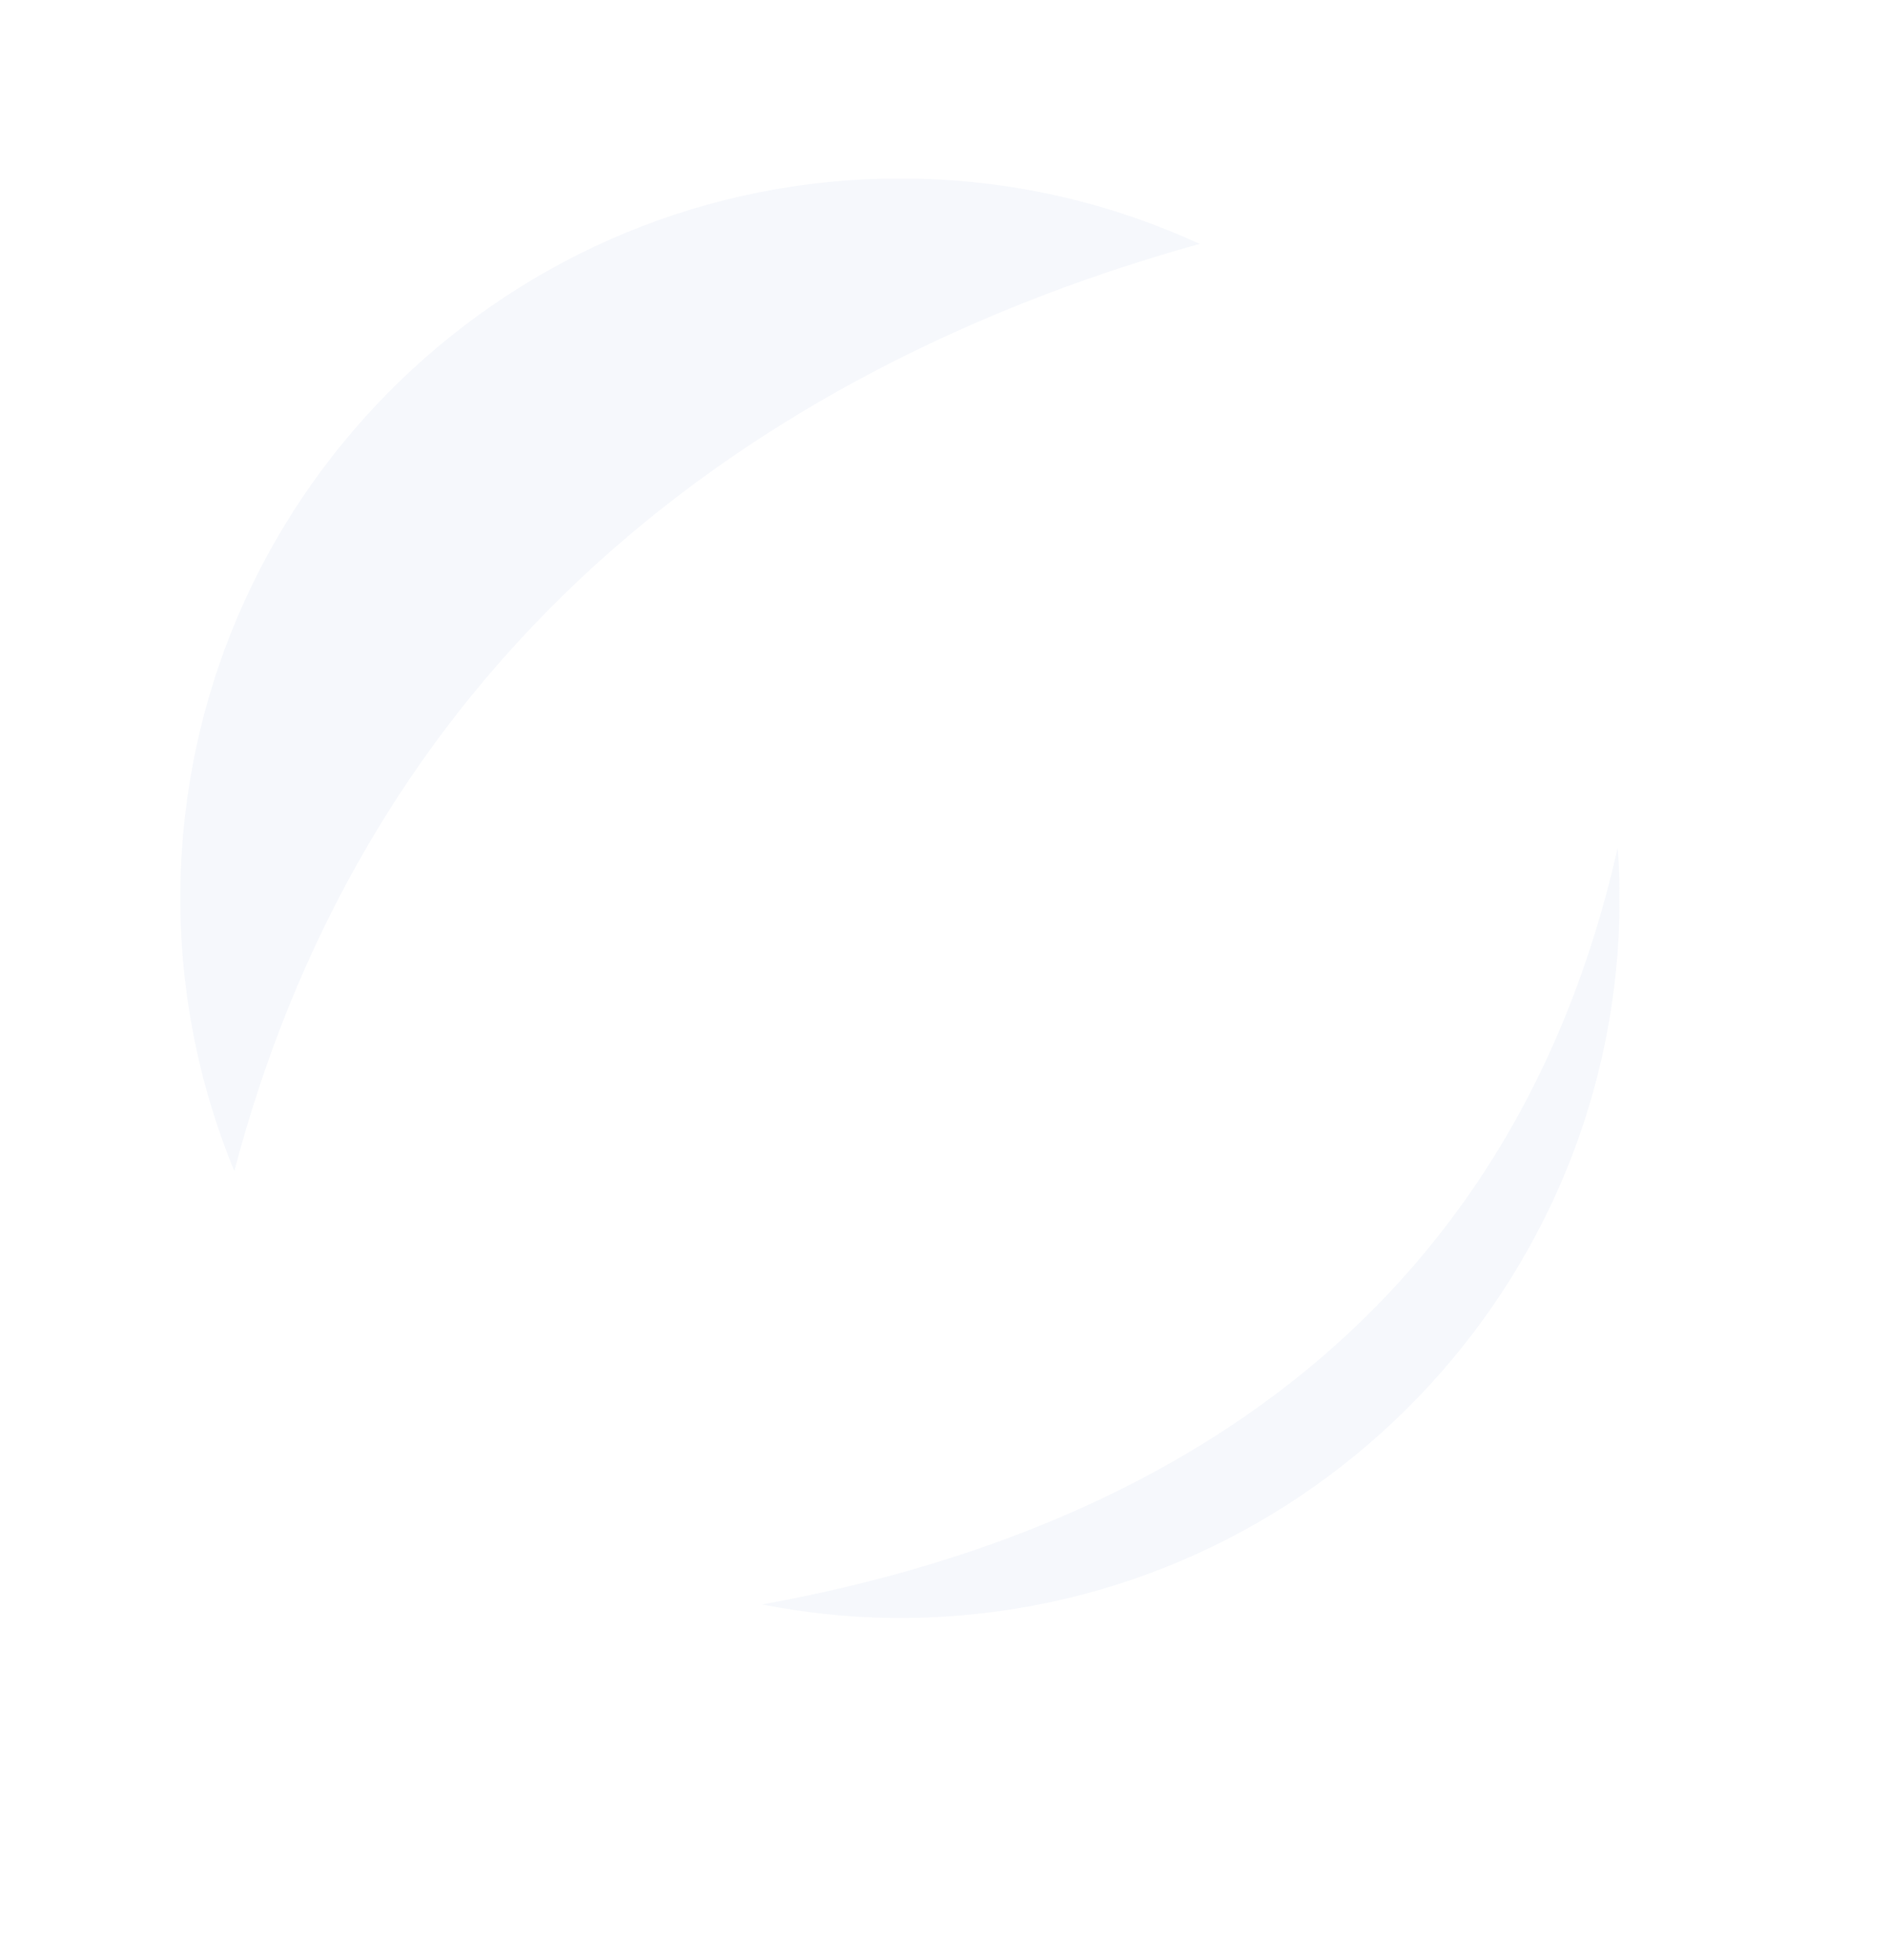 <?xml version="1.0" encoding="UTF-8" standalone="no"?>
<!-- Created with Inkscape (http://www.inkscape.org/) -->
<svg
   xmlns:dc="http://purl.org/dc/elements/1.1/"
   xmlns:cc="http://web.resource.org/cc/"
   xmlns:rdf="http://www.w3.org/1999/02/22-rdf-syntax-ns#"
   xmlns:svg="http://www.w3.org/2000/svg"
   xmlns="http://www.w3.org/2000/svg"
   xmlns:sodipodi="http://sodipodi.sourceforge.net/DTD/sodipodi-0.dtd"
   xmlns:inkscape="http://www.inkscape.org/namespaces/inkscape"
   width="105"
   height="109"
   id="svg2"
   sodipodi:version="0.32"
   inkscape:version="0.45.1"
   version="1.0"
   sodipodi:docbase="/usr/share/cairo-clock/themes/ArchLinuxClock"
   sodipodi:docname="clock-glass.svg"
   inkscape:output_extension="org.inkscape.output.svg.inkscape">
  <defs
     id="defs4">
    <linearGradient
       id="linearGradient2202">
      <stop
         style="stop-color:#a5adad;stop-opacity:1;"
         offset="0"
         id="stop2204" />
      <stop
         style="stop-color:#e8f4ed;stop-opacity:1;"
         offset="1"
         id="stop2206" />
    </linearGradient>
  </defs>
  <sodipodi:namedview
     id="base"
     pagecolor="#ffffff"
     bordercolor="#666666"
     borderopacity="1.0"
     inkscape:pageopacity="0.0"
     inkscape:pageshadow="2"
     inkscape:zoom="4.3628896"
     inkscape:cx="141.82758"
     inkscape:cy="28.665954"
     inkscape:document-units="px"
     inkscape:current-layer="layer1"
     showguides="true"
     inkscape:guide-bbox="true"
     inkscape:window-width="1440"
     inkscape:window-height="840"
     inkscape:window-x="0"
     inkscape:window-y="28"
     width="105px"
     height="109px">
    <sodipodi:guide
       orientation="horizontal"
       position="50"
       id="guide1307" />
    <sodipodi:guide
       orientation="vertical"
       position="50"
       id="guide1309" />
    <sodipodi:guide
       orientation="horizontal"
       position="100"
       id="guide1311" />
    <sodipodi:guide
       orientation="vertical"
       position="0"
       id="guide1313" />
    <sodipodi:guide
       orientation="vertical"
       position="100"
       id="guide1315" />
    <sodipodi:guide
       orientation="horizontal"
       position="-9.97"
       id="guide1317" />
    <sodipodi:guide
       orientation="horizontal"
       position="90.06"
       id="guide1319" />
    <sodipodi:guide
       orientation="vertical"
       position="10.04"
       id="guide1321" />
    <sodipodi:guide
       orientation="vertical"
       position="90.06"
       id="guide1323" />
    <sodipodi:guide
       orientation="horizontal"
       position="10.04"
       id="guide1325" />
  </sodipodi:namedview>
  <g
     inkscape:label="Ebene 1"
     inkscape:groupmode="layer"
     id="layer1">
    <path
       style="opacity:1;fill:#dde5f2;fill-opacity:0.247;fill-rule:nonzero;stroke:none;stroke-width:0.038;stroke-linecap:square;stroke-linejoin:miter;stroke-miterlimit:4;stroke-dasharray:none;stroke-dashoffset:0;stroke-opacity:1"
       d="M 49.031,9.938 C 27.594,10.481 10.304,27.934 10.031,49.438 C 10.029,49.61 10.031,49.765 10.031,49.938 C 10.031,50.11 10.029,50.297 10.031,50.469 C 10.097,55.655 11.169,60.592 13.031,65.125 C 21.688,32.264 47.367,18.941 66.719,13.562 C 61.934,11.363 56.668,10.079 51.094,9.938 L 49.031,9.938 z M 89.969,47.125 C 83.607,75.402 61.667,85.74 42.375,89.219 C 44.697,89.671 47.086,89.938 49.531,89.969 L 50.562,89.969 C 72.066,89.696 89.519,72.406 90.062,50.969 C 90.071,50.626 90.062,50.283 90.062,49.938 C 90.062,49.592 90.071,49.249 90.062,48.906 C 90.047,48.306 90.01,47.718 89.969,47.125 z "
       id="path1327" />
  </g>
</svg>
